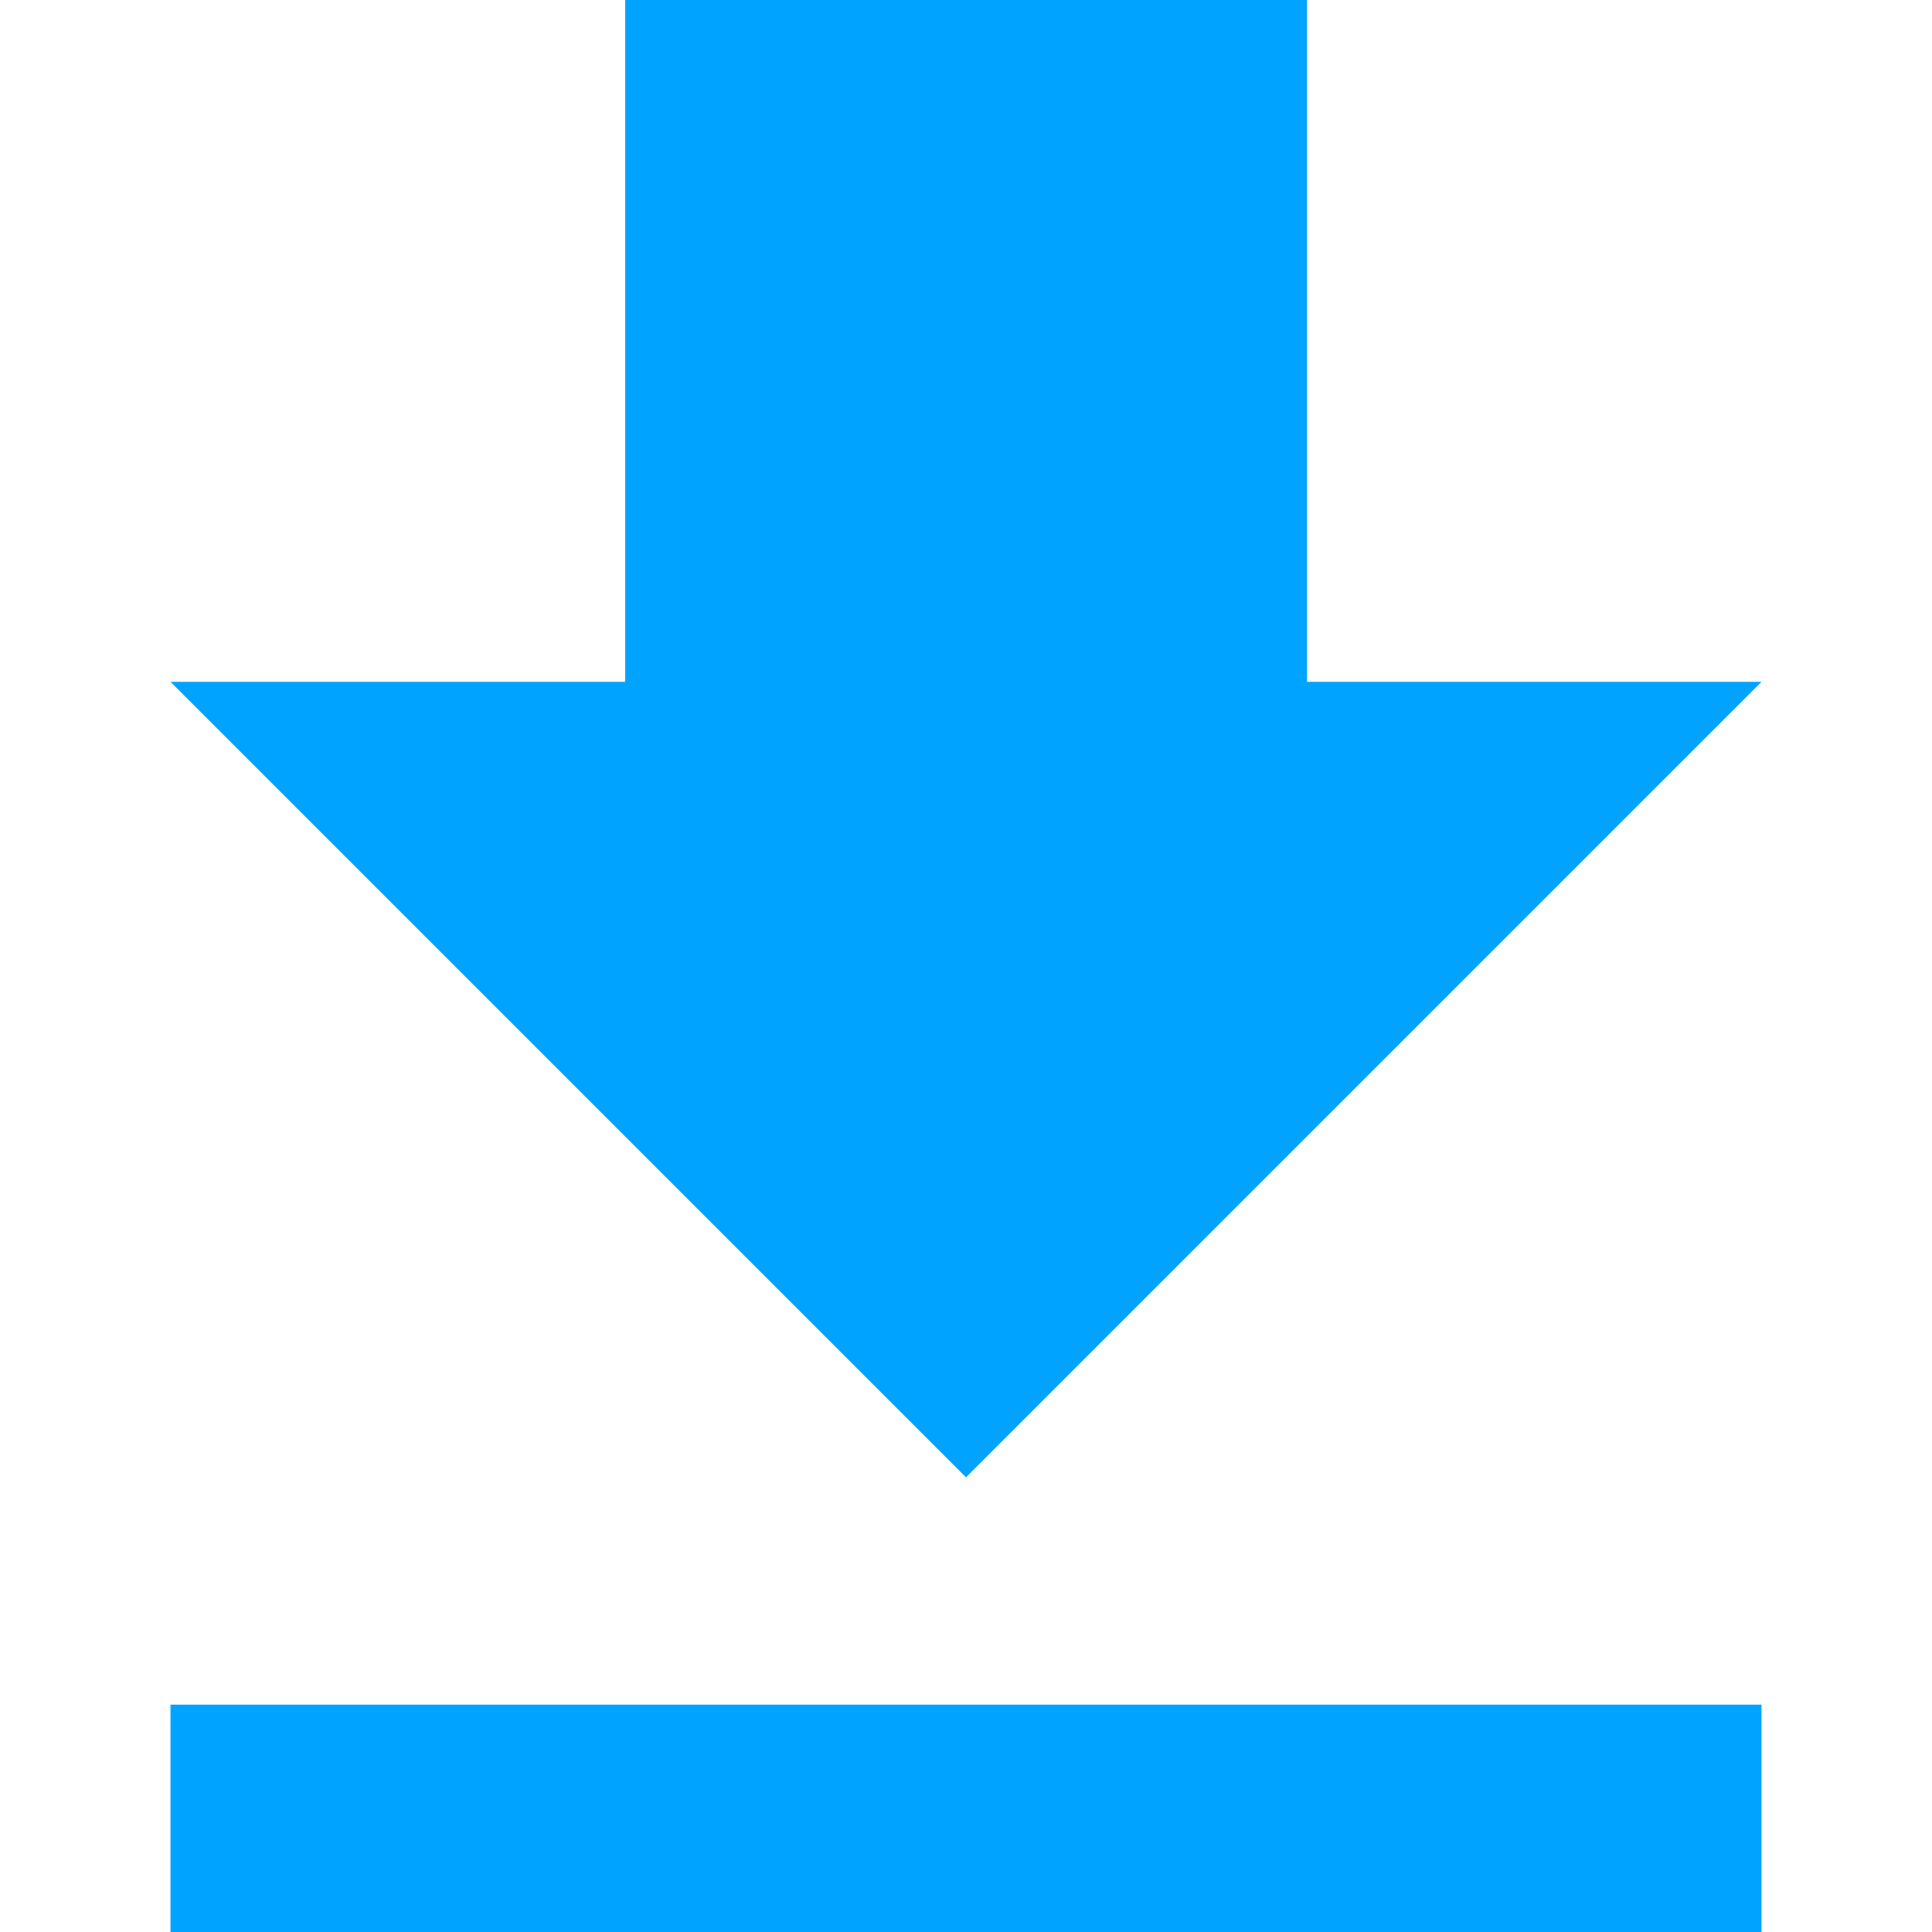 <svg width="12" height="12" viewBox="0 0 12 12" fill="none" xmlns="http://www.w3.org/2000/svg">
<path d="M10.941 4.235H8.118V0H3.883V4.235H1.059L6 9.176L10.941 4.235ZM1.059 10.588V12H10.941V10.588H1.059Z" fill="#00A3FF"/>
</svg>
